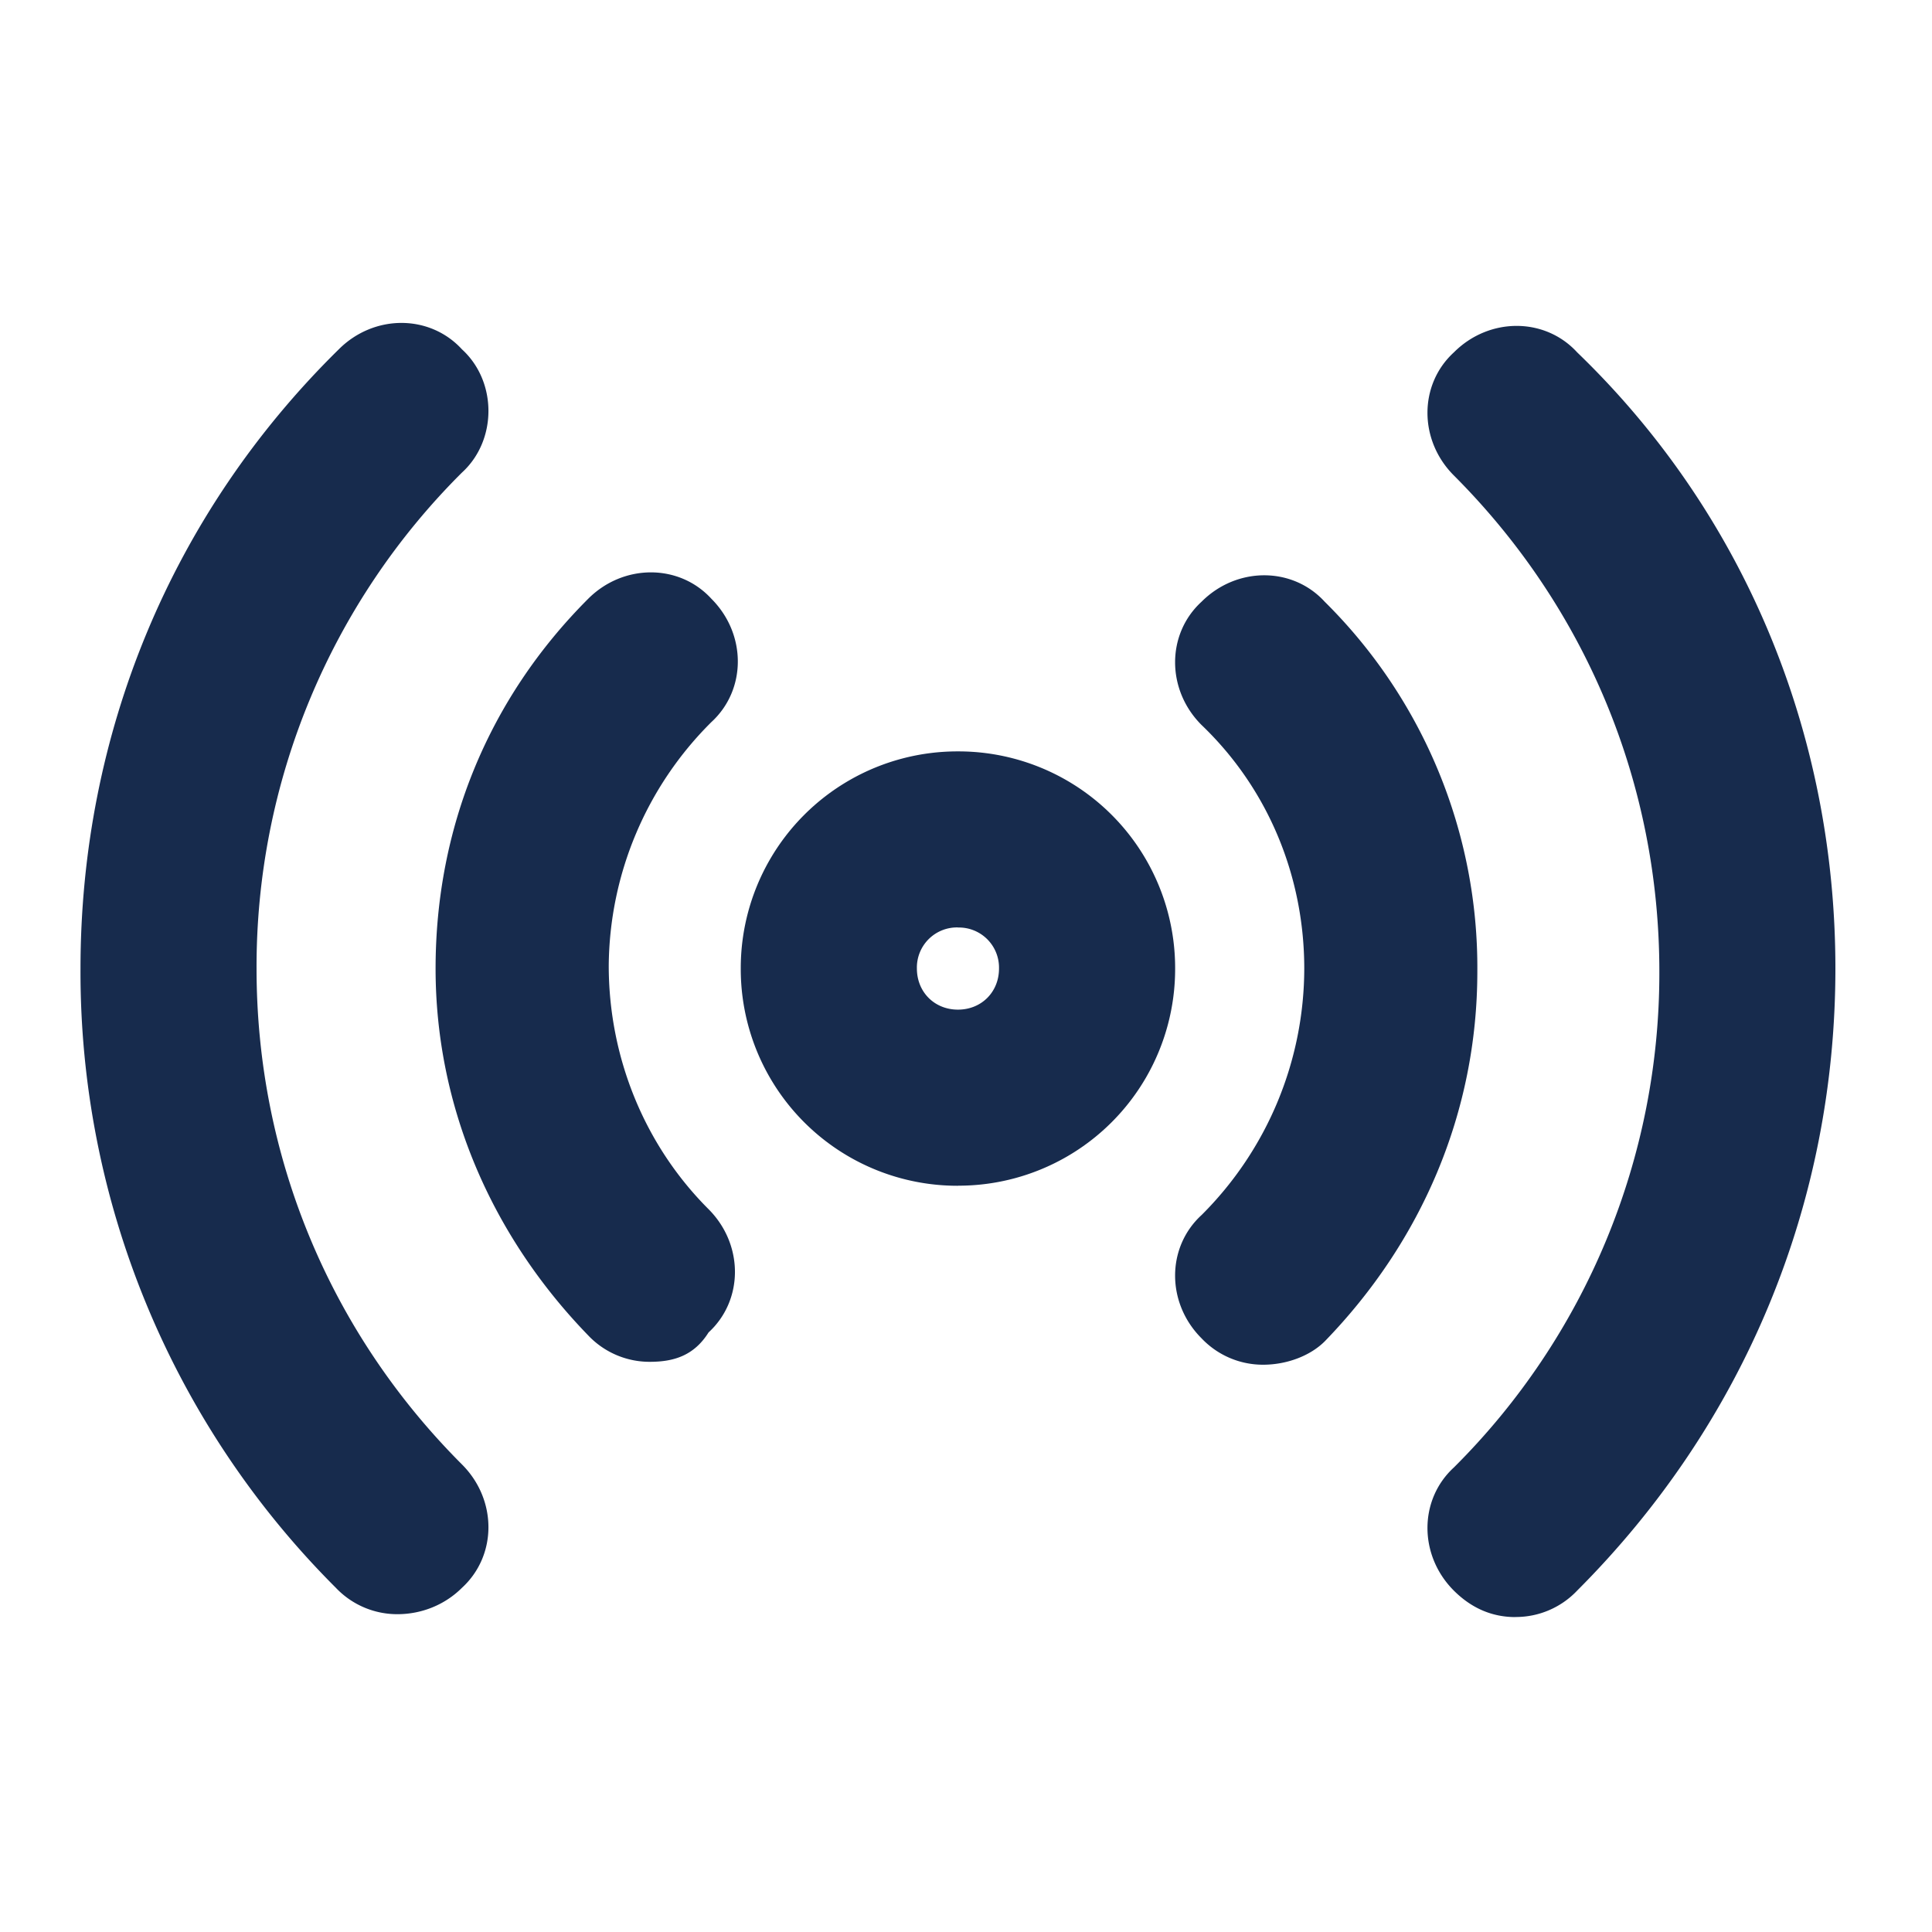 <?xml version="1.0" standalone="no"?><!DOCTYPE svg PUBLIC "-//W3C//DTD SVG 1.1//EN" "http://www.w3.org/Graphics/SVG/1.1/DTD/svg11.dtd"><svg class="icon" width="200px" height="200.00px" viewBox="0 0 1024 1024" version="1.1" xmlns="http://www.w3.org/2000/svg"><path d="M507.733 628.48a114.859 114.859 0 0 1-115.115-115.115A114.859 114.859 0 0 1 507.733 398.251a114.859 114.859 0 0 1 115.115 115.115 114.859 114.859 0 0 1-115.115 115.072z m0-136.917a21.248 21.248 0 0 0-21.76 21.76c0 12.459 9.301 21.803 21.76 21.803 12.459 0 21.76-9.344 21.76-21.76a21.248 21.248 0 0 0-21.76-21.76zM803.243 857.088c-12.416 0-23.296-4.693-32.64-13.995-18.688-18.645-18.688-48.213 0-65.323a369.408 369.408 0 0 0 108.885-262.827c0-99.584-38.912-192.896-108.885-262.912-18.688-18.645-18.688-48.213 0-65.28 18.645-18.688 48.213-18.688 65.323 0C924.587 272.213 972.8 388.864 972.8 513.323c0 124.416-48.213 241.067-136.875 329.728a44.757 44.757 0 0 1-32.683 13.995zM210.645 855.552a44.8 44.8 0 0 1-32.64-13.995A461.099 461.099 0 0 1 42.667 513.365c0-124.459 48.213-241.067 136.875-328.192 18.645-18.688 48.213-18.688 65.323 0 18.688 17.067 18.688 48.213 0 65.28a369.408 369.408 0 0 0-108.885 262.912c0 99.541 38.912 192.853 108.885 262.827 18.688 18.688 18.688 48.213 0 65.365-9.344 9.301-21.76 13.995-34.219 13.995z" fill="#172B4D" /><path d="M669.483 723.328a44.8 44.8 0 0 1-32.64-13.995c-18.688-18.645-18.688-48.213 0-65.323a184.747 184.747 0 0 0 54.443-130.645c0-48.213-18.688-94.891-54.443-129.109-18.688-18.645-18.688-48.213 0-65.323 18.645-18.688 48.213-18.688 65.28 0a272.725 272.725 0 0 1 80.896 195.968c0 74.667-29.525 143.104-80.853 196.011-7.765 7.765-20.224 12.416-32.683 12.416zM344.405 721.792a44.8 44.8 0 0 1-32.64-13.995c-51.328-52.907-80.896-121.344-80.896-194.432 0-74.667 27.989-143.104 80.896-196.011 18.645-18.645 48.213-18.645 65.28 0 18.688 18.688 18.688 48.213 0 65.365a183.893 183.893 0 0 0-54.4 129.067c0 48.213 18.645 94.891 52.907 129.109 18.645 18.688 18.645 48.213 0 65.323-7.808 12.459-18.688 15.573-31.147 15.573z" fill="#172B4D" /></svg>